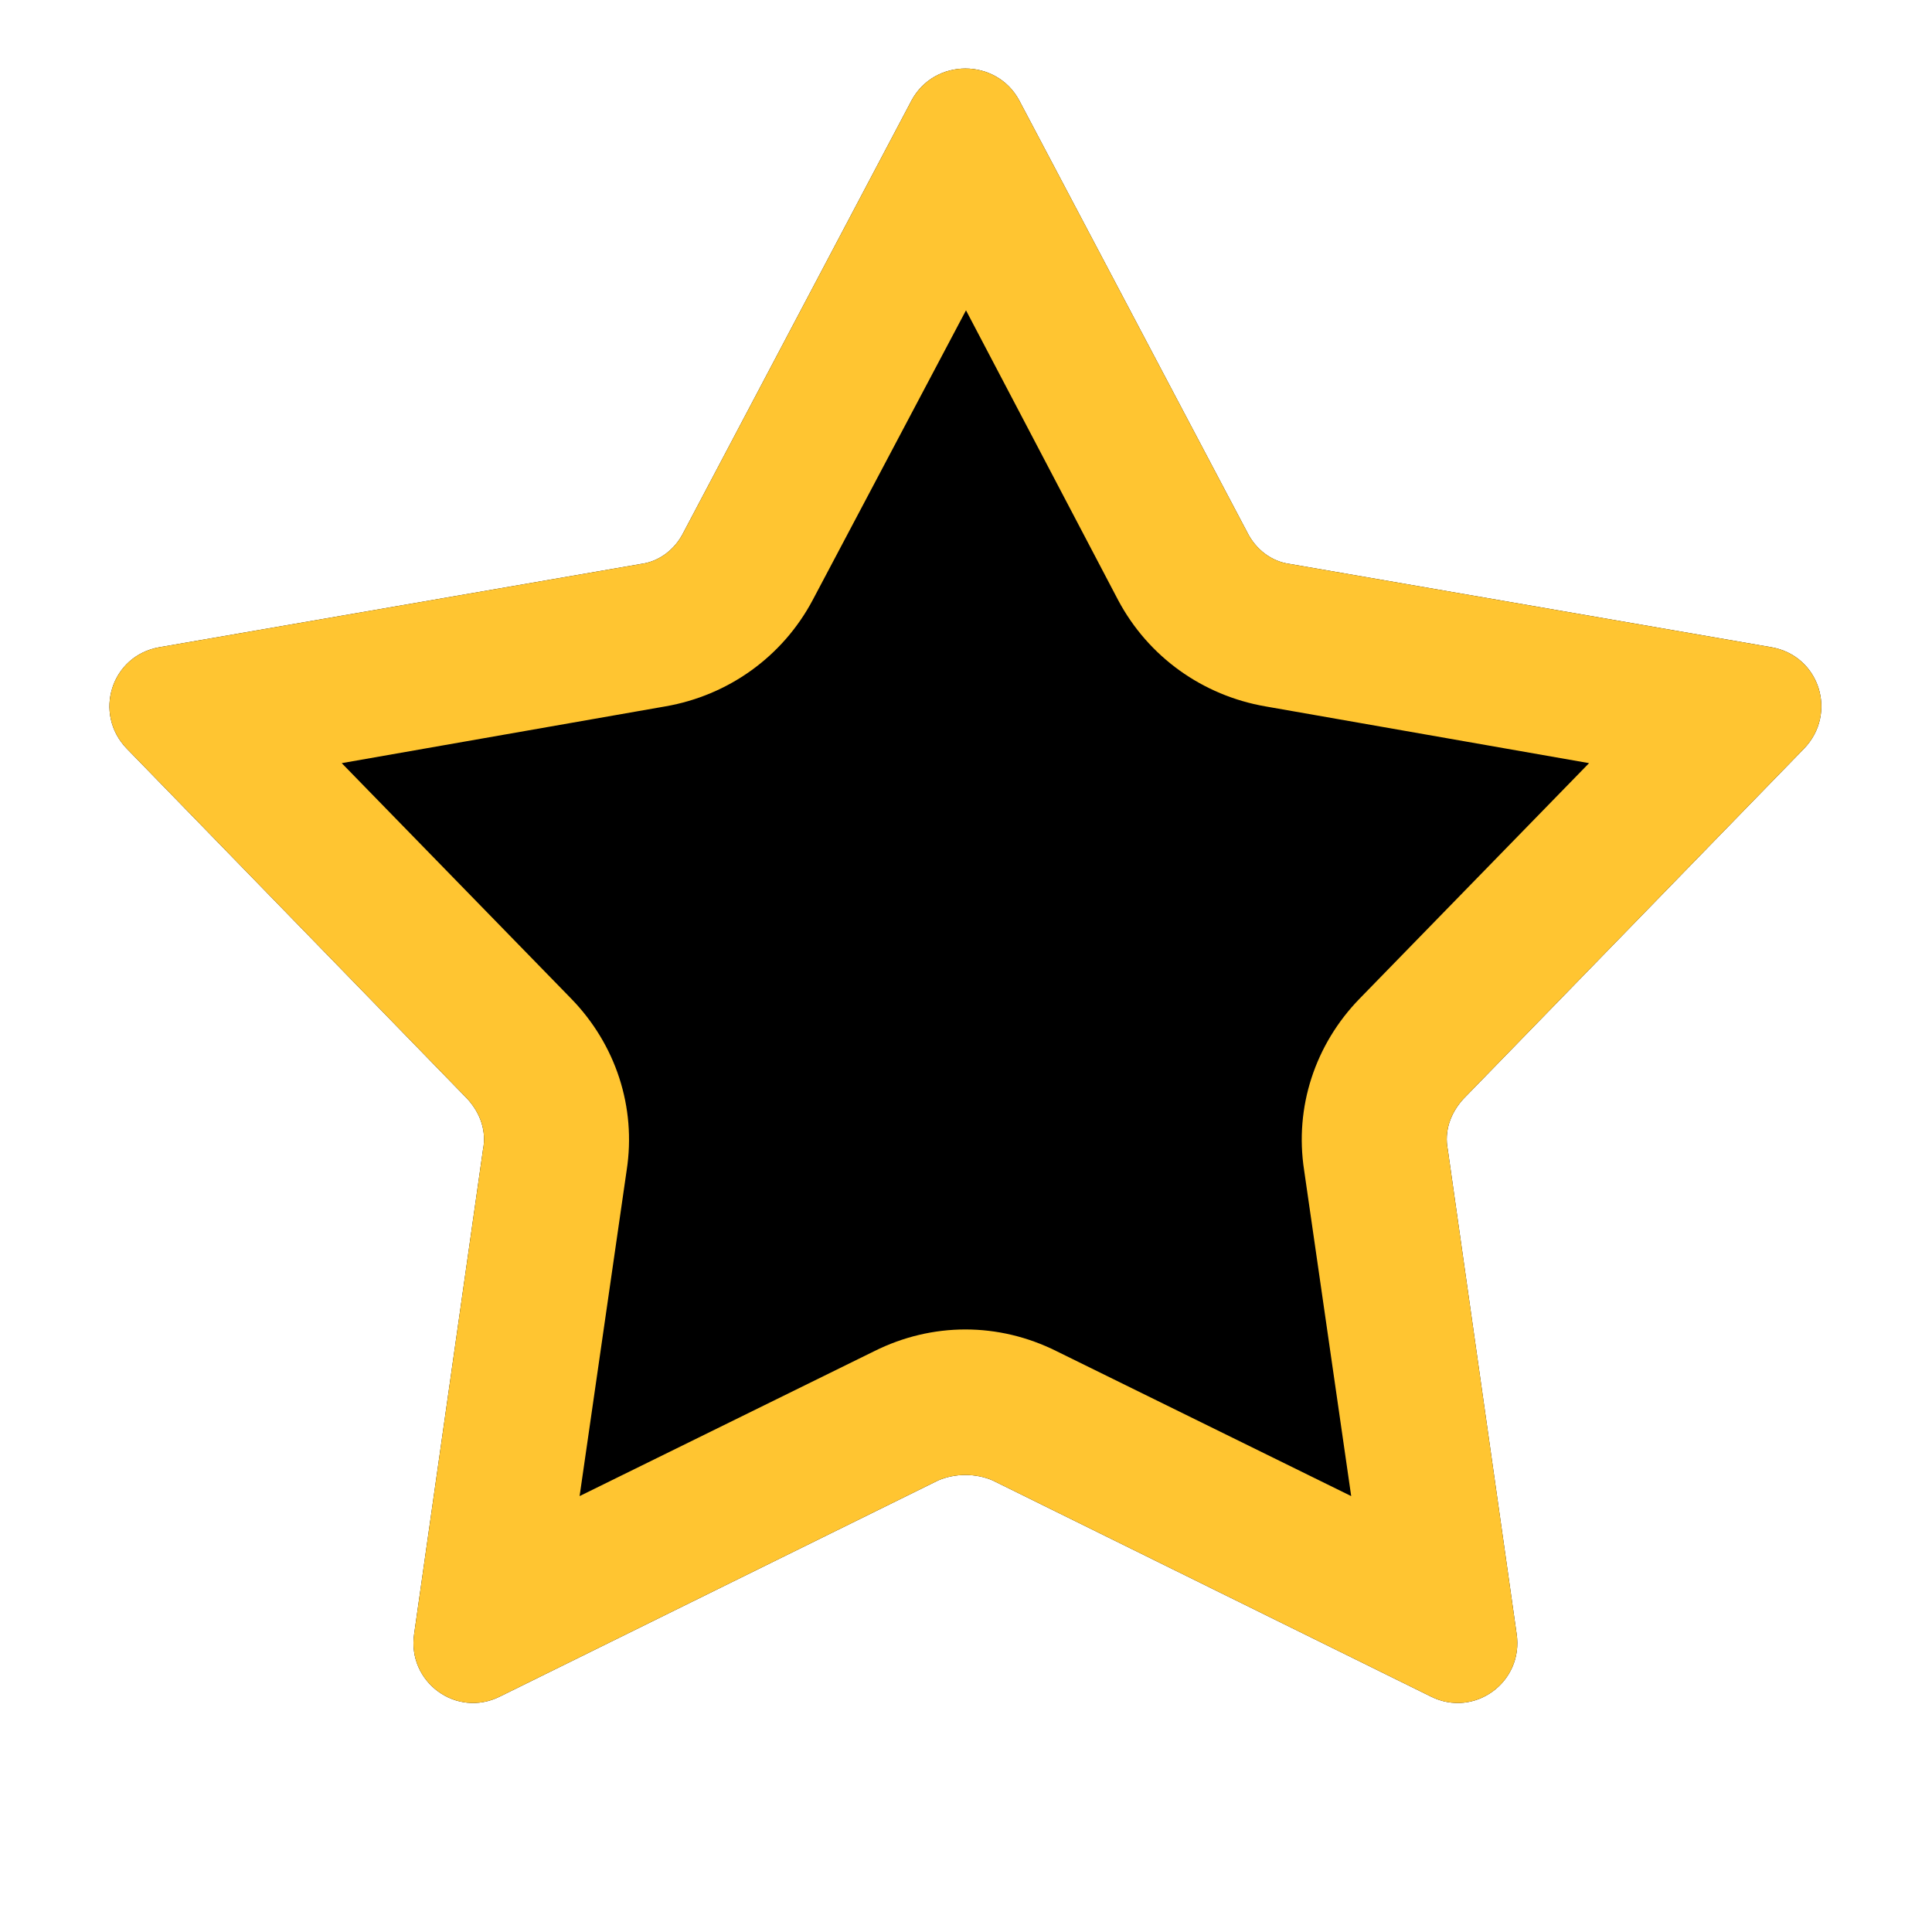 <svg  viewBox="0 0 16 16" fill="none" xmlns="http://www.w3.org/2000/svg" xmlns:xlink="http://www.w3.org/1999/xlink">
	<desc>
			Created with Pixso.
	</desc>
	<defs>
		<clipPath id="clip44_265">
			<rect id="icon/star" rx="-0.5" width="15" height="15" transform="translate(0.5 0.5)" fill="white" fill-opacity="0"/>
		</clipPath>
	</defs>
	<g clip-path="url(#clip44_265)">
		<path id="Star 2" d="M7.55 0.83L5.66 4.41C5.59 4.55 5.46 4.65 5.31 4.67L1.32 5.36C0.92 5.43 0.77 5.91 1.05 6.2L3.87 9.1C3.98 9.22 4.03 9.37 4 9.52L3.43 13.53C3.37 13.93 3.78 14.23 4.14 14.05L7.77 12.26C7.91 12.2 8.08 12.2 8.22 12.26L11.85 14.05C12.21 14.23 12.62 13.93 12.56 13.53L11.99 9.52C11.96 9.37 12.01 9.22 12.12 9.1L14.94 6.2C15.22 5.91 15.07 5.43 14.67 5.36L10.68 4.67C10.53 4.65 10.4 4.55 10.33 4.41L8.44 0.83C8.25 0.48 7.74 0.48 7.55 0.83Z" fill="#currentColor" fill-opacity="1" fill-rule="evenodd"/>
		<path id="Star 2" d="M5.66 4.41C5.59 4.55 5.46 4.65 5.31 4.67L1.32 5.36C0.92 5.43 0.77 5.91 1.05 6.2L3.87 9.1C3.98 9.22 4.03 9.37 4 9.52L3.43 13.53C3.37 13.93 3.78 14.23 4.14 14.05L7.77 12.26C7.91 12.2 8.08 12.2 8.22 12.26L11.85 14.05C12.21 14.23 12.62 13.93 12.56 13.53L11.99 9.52C11.96 9.37 12.01 9.22 12.12 9.1L14.94 6.2C15.22 5.91 15.07 5.43 14.67 5.36L10.68 4.67C10.53 4.65 10.4 4.55 10.33 4.41L8.44 0.83C8.25 0.48 7.74 0.48 7.55 0.83L5.66 4.41ZM6.73 4.97C6.48 5.44 6.03 5.76 5.51 5.85L2.83 6.32L4.73 8.27C5.1 8.65 5.27 9.17 5.19 9.69L4.8 12.39L7.24 11.19C7.72 10.95 8.27 10.95 8.75 11.19L11.19 12.39L10.8 9.69C10.72 9.17 10.89 8.65 11.26 8.27L13.16 6.32L10.48 5.85C9.96 5.76 9.51 5.44 9.26 4.97L8 2.57L6.73 4.97Z" fill="#FFC531" fill-opacity="1" fill-rule="evenodd"/>
	</g>
</svg>

